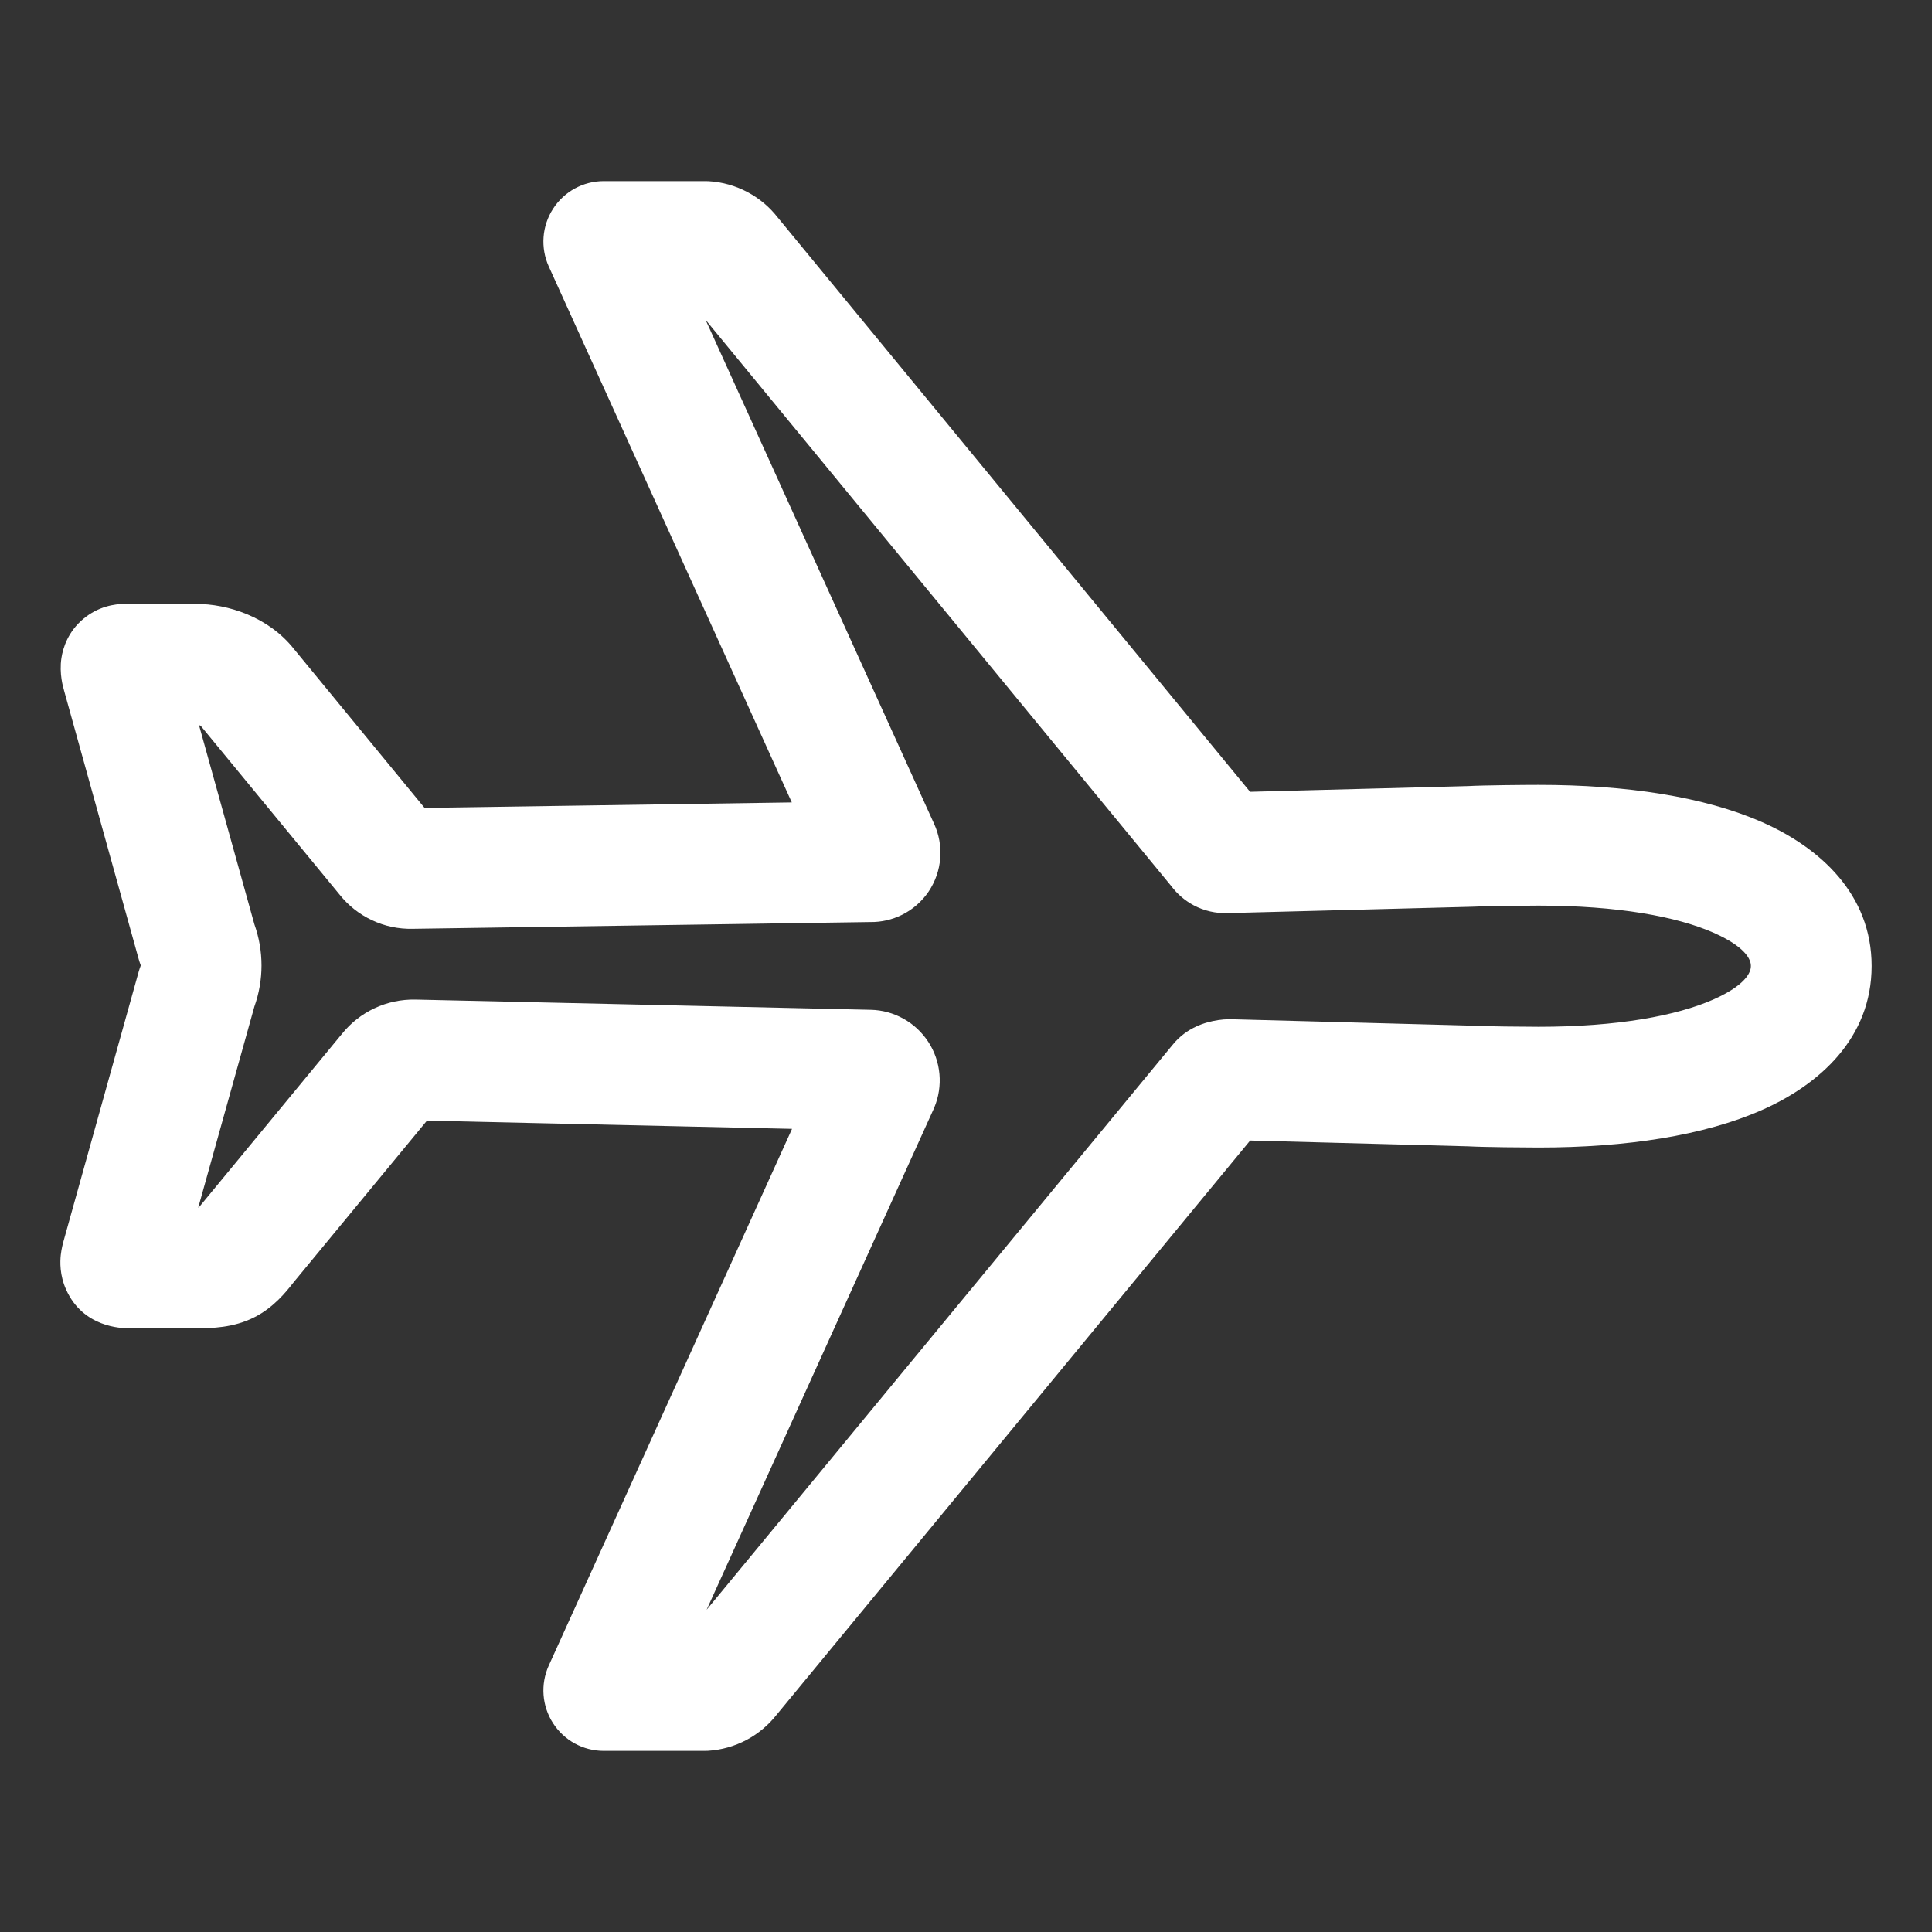 <svg width="24" height="24" viewBox="0 0 24 24" fill="none" xmlns="http://www.w3.org/2000/svg">
<rect x="0" y="0" width="24" height="24" fill="#333333" stroke="none"/>
<path fill-rule="evenodd" clip-rule="evenodd" d="M6.87 2.594C7.008 2.379 7.245 2.25 7.5 2.25H8.761C8.775 2.25 8.79 2.25 8.804 2.251C8.974 2.261 9.139 2.308 9.289 2.388C9.433 2.465 9.559 2.571 9.659 2.699L15.529 9.836L18.237 9.765C18.43 9.754 18.964 9.75 19.112 9.75C20.205 9.75 21.168 9.896 21.889 10.213C22.604 10.528 23.25 11.105 23.25 12C23.25 12.896 22.602 13.473 21.887 13.789C21.167 14.107 20.203 14.255 19.113 14.255C18.962 14.255 18.433 14.251 18.238 14.24L15.53 14.168L9.647 21.302C9.546 21.43 9.42 21.536 9.276 21.613C9.127 21.692 8.962 21.739 8.793 21.749C8.778 21.75 8.763 21.75 8.749 21.75H7.5C7.245 21.75 7.008 21.621 6.87 21.406C6.732 21.192 6.712 20.922 6.817 20.69L9.839 14.023L5.304 13.921L3.65 15.926C3.646 15.931 3.642 15.936 3.638 15.941C3.558 16.043 3.402 16.241 3.161 16.363C2.9 16.496 2.626 16.5 2.438 16.5H1.598C1.505 16.5 1.034 16.489 0.823 16.024C0.739 15.839 0.746 15.671 0.755 15.589C0.764 15.508 0.783 15.44 0.794 15.401L1.723 12.07C1.73 12.046 1.738 12.022 1.747 11.998C1.749 11.995 1.749 11.991 1.747 11.988C1.738 11.964 1.73 11.94 1.723 11.915L0.794 8.572C0.794 8.571 0.794 8.571 0.794 8.57C0.786 8.543 0.733 8.37 0.763 8.174C0.783 8.043 0.848 7.844 1.036 7.687C1.22 7.533 1.423 7.502 1.551 7.502H2.435C2.826 7.502 3.334 7.659 3.654 8.065L5.274 10.036L9.836 9.968L6.817 3.31C6.712 3.078 6.732 2.808 6.87 2.594ZM8.765 3.973L11.604 10.234C11.665 10.367 11.691 10.513 11.68 10.659C11.669 10.808 11.619 10.951 11.536 11.075C11.452 11.199 11.338 11.299 11.204 11.365C11.082 11.425 10.948 11.456 10.813 11.454L5.127 11.538C4.952 11.542 4.779 11.506 4.621 11.431C4.464 11.358 4.327 11.249 4.219 11.114L2.493 9.016C2.493 9.015 2.493 9.015 2.492 9.015C2.487 9.013 2.48 9.01 2.472 9.008L3.16 11.482C3.278 11.813 3.278 12.174 3.16 12.504L2.463 15C2.465 15 2.468 15 2.47 15C2.473 14.996 2.476 14.992 2.479 14.988C2.482 14.985 2.485 14.981 2.488 14.977L4.251 12.839C4.359 12.706 4.496 12.598 4.652 12.525C4.811 12.45 4.984 12.414 5.159 12.417L10.816 12.544L10.817 12.544C10.959 12.547 11.099 12.585 11.224 12.655C11.348 12.724 11.454 12.823 11.532 12.943C11.61 13.062 11.657 13.199 11.67 13.341C11.683 13.483 11.661 13.627 11.606 13.758C11.603 13.765 11.6 13.772 11.597 13.779L8.778 19.997L14.56 12.987C14.66 12.86 14.774 12.795 14.824 12.769C14.895 12.732 14.96 12.711 15.004 12.699C15.084 12.677 15.179 12.661 15.273 12.661C15.28 12.661 15.287 12.661 15.293 12.661L18.289 12.741C18.297 12.741 18.306 12.742 18.314 12.742C18.442 12.75 18.947 12.755 19.113 12.755C20.097 12.755 20.827 12.617 21.282 12.417C21.742 12.213 21.75 12.039 21.75 12C21.75 11.961 21.743 11.788 21.285 11.586C20.831 11.387 20.101 11.25 19.112 11.25C18.946 11.25 18.437 11.255 18.315 11.263C18.306 11.263 18.297 11.264 18.288 11.264L15.252 11.343C15.105 11.349 14.958 11.315 14.828 11.246C14.718 11.187 14.623 11.105 14.549 11.006L8.765 3.973ZM2.233 15.827C2.233 15.826 2.233 15.825 2.233 15.825C2.232 15.828 2.232 15.829 2.233 15.827Z" fill="white"/>
</svg>
